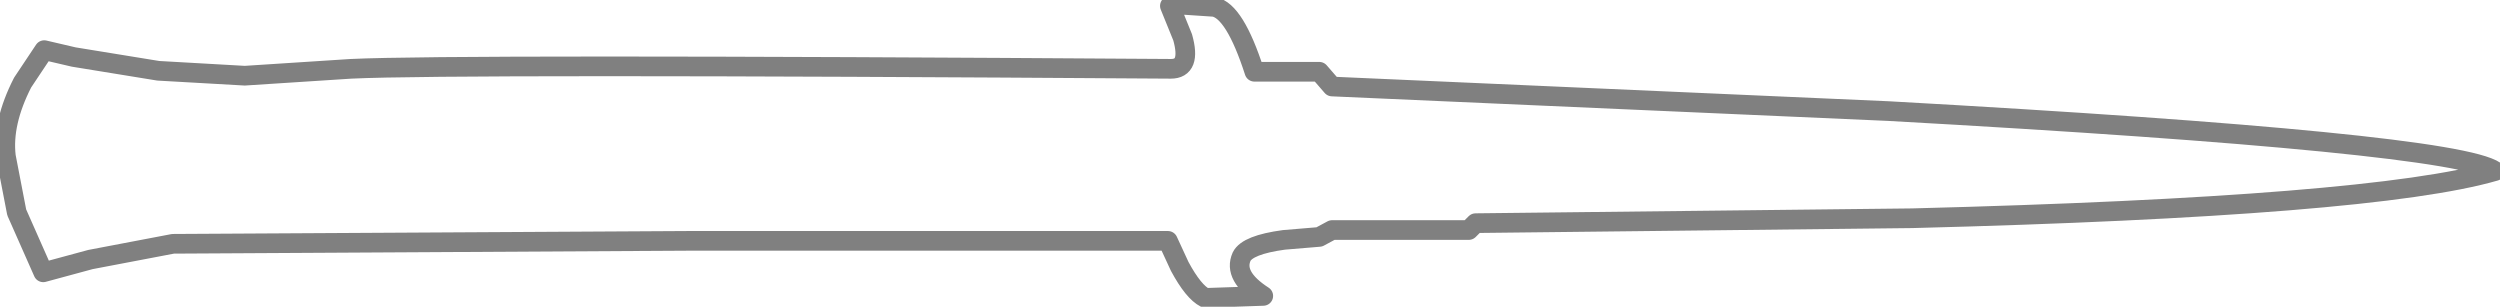 <?xml version="1.0" encoding="UTF-8" standalone="no"?>
<svg xmlns:ffdec="https://www.free-decompiler.com/flash" xmlns:xlink="http://www.w3.org/1999/xlink" ffdec:objectType="shape" height="15.6px" width="127.15px" xmlns="http://www.w3.org/2000/svg">
  <g transform="matrix(1.0, 0.0, 0.0, 1.0, 0.25, 0.25)">
    <path d="M2.0 2.3 L0.9 3.95 Q-0.15 6.0 0.05 7.7 L0.6 10.55 1.95 13.6 4.35 12.95 8.55 12.15 34.75 12.0 59.15 12.0 59.75 13.3 Q60.45 14.6 61.05 14.9 L64.0 14.8 Q62.45 13.8 62.9 12.8 63.2 12.2 65.05 11.95 L66.85 11.8 67.5 11.45 74.45 11.45 74.8 11.1 97.0 10.85 Q120.45 10.25 126.65 8.45 124.55 7.0 95.8 5.4 L67.5 4.15 66.85 3.4 63.55 3.4 Q62.55 0.3 61.5 0.1 L60.0 0.0 59.25 0.05 59.9 1.65 Q60.35 3.25 59.3 3.25 22.8 3.0 17.6 3.25 L12.2 3.6 7.8 3.35 3.5 2.65 2.0 2.3 Z" ffdec:has-small-stroke="true" ffdec:original-stroke-width="0.5" fill="none" stroke="#000000" stroke-linecap="round" stroke-linejoin="round" stroke-opacity="0.498" stroke-width="1.0"/>
  </g>
</svg>
